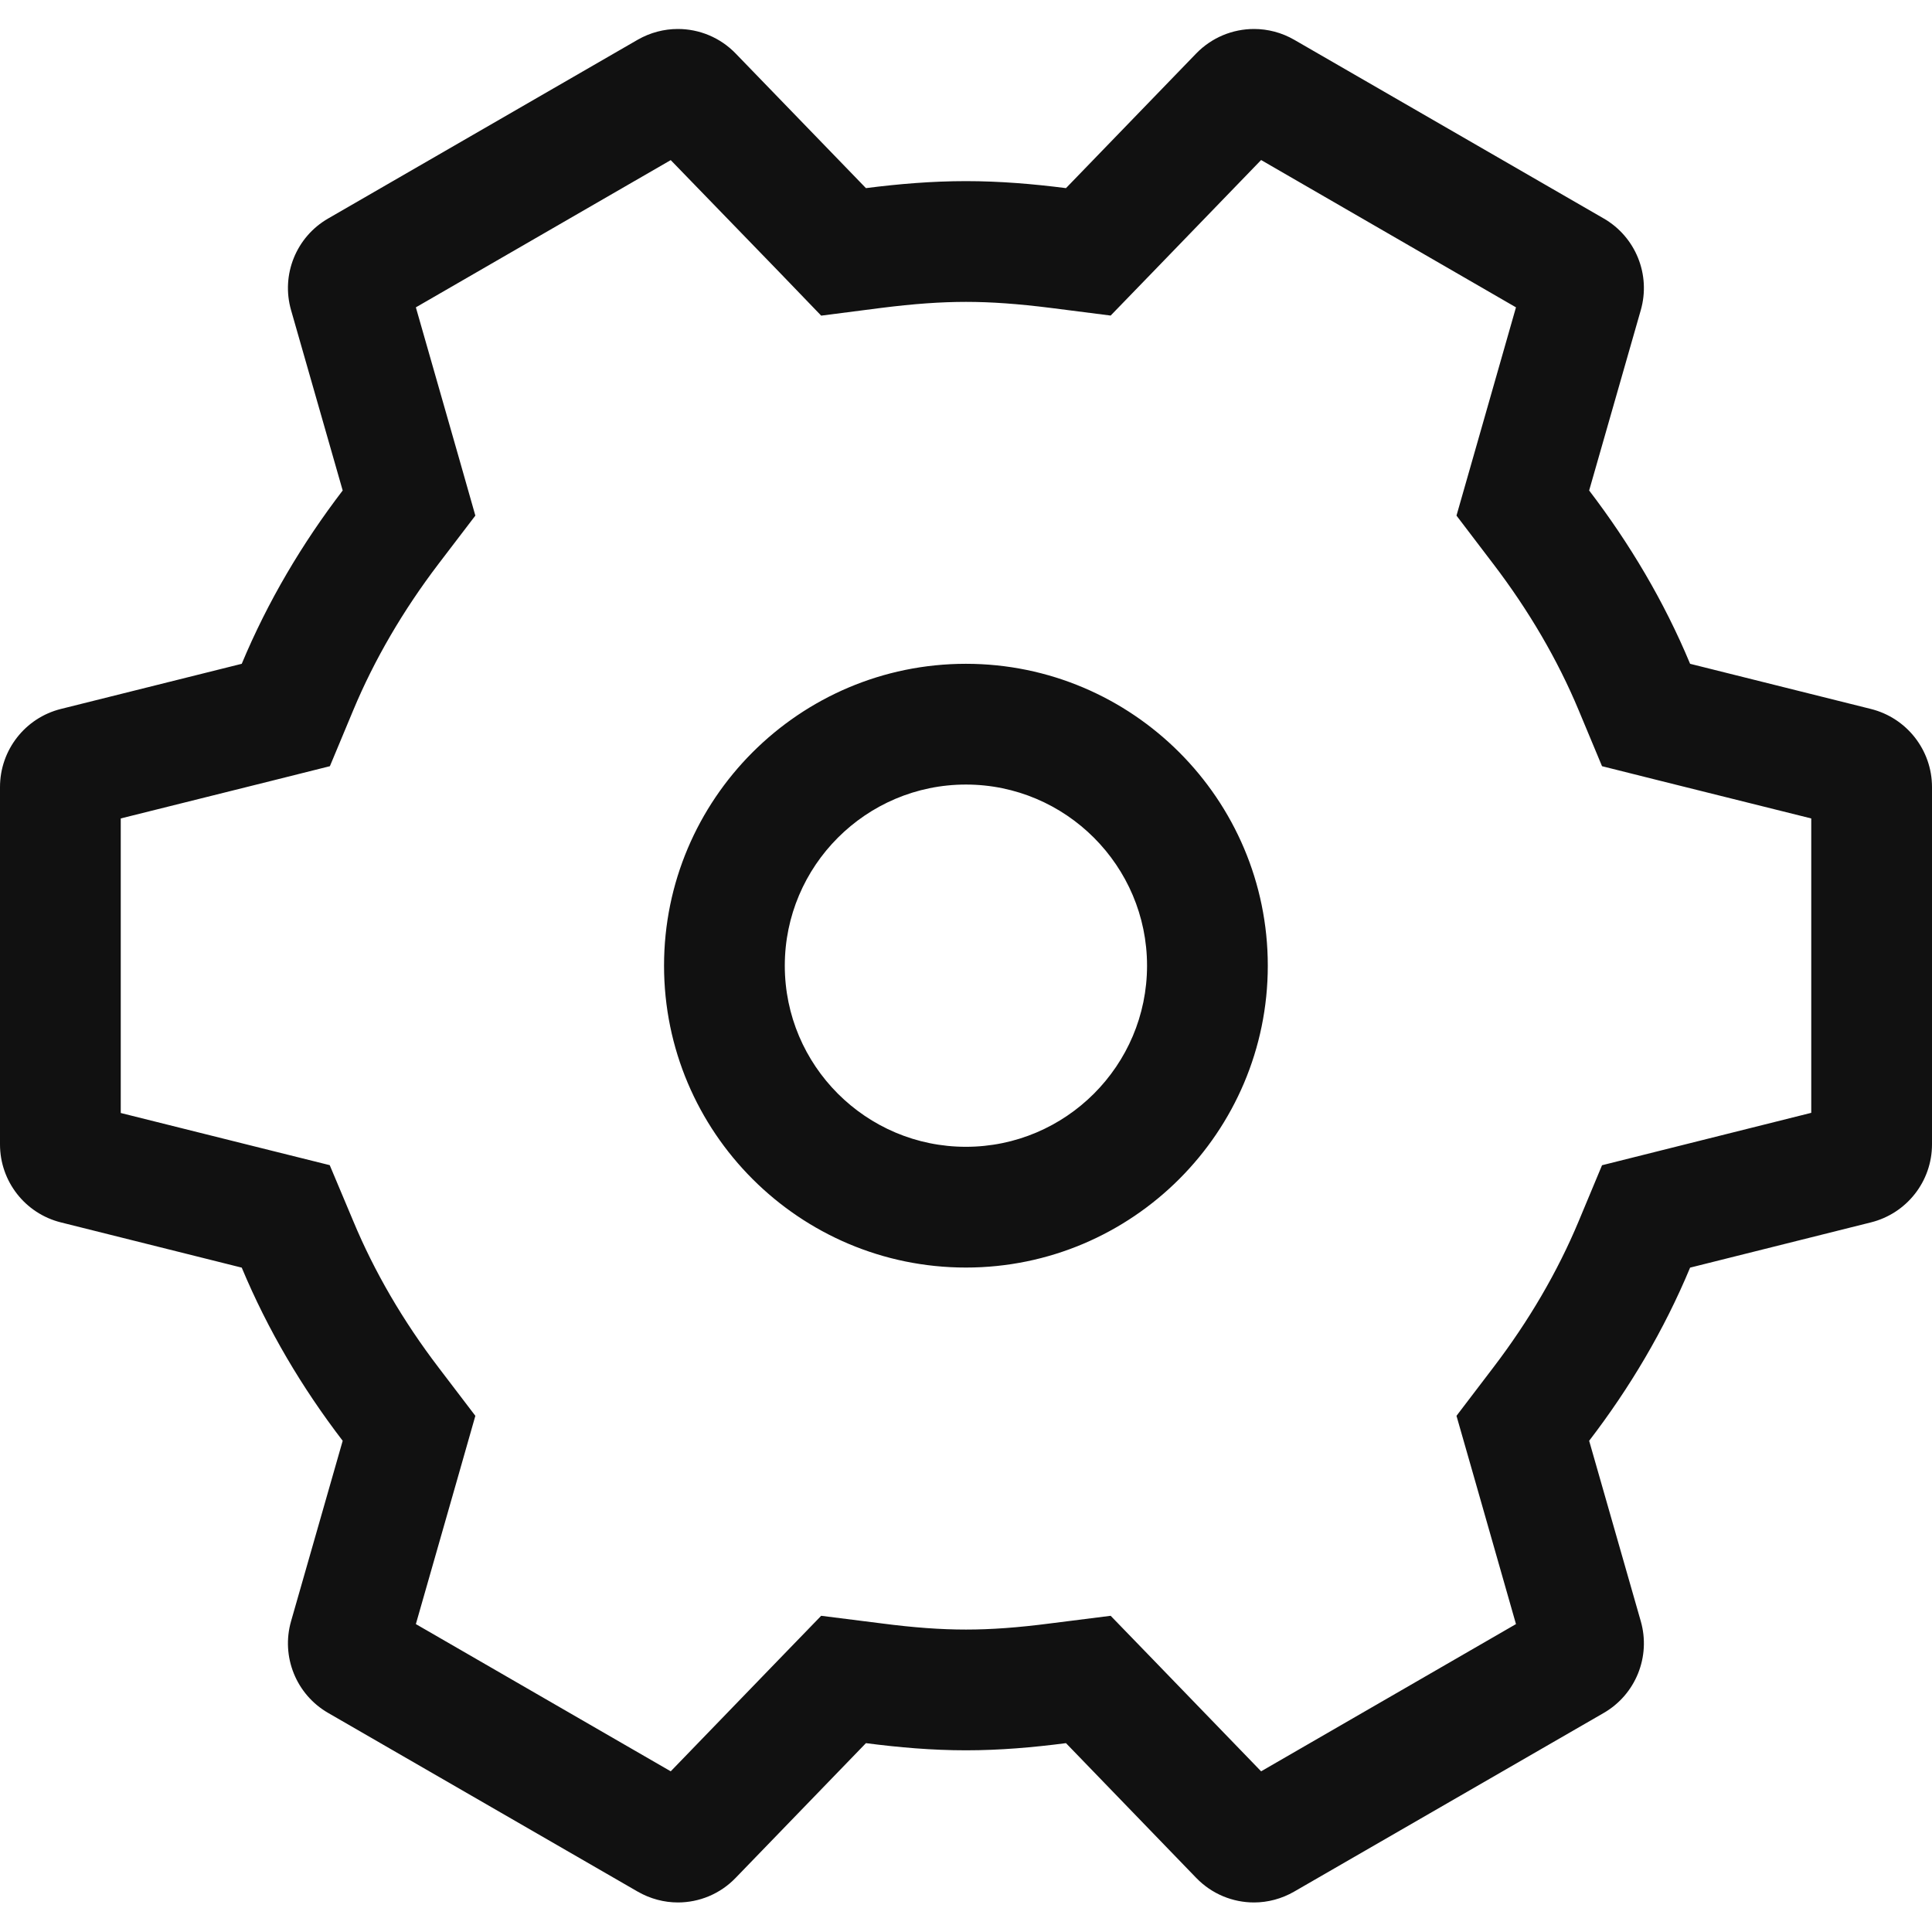 <svg width="24" height="24" viewBox="0 0 24 24" fill="none" xmlns="http://www.w3.org/2000/svg">
<path fill-rule="evenodd" clip-rule="evenodd" d="M16.077 0.494C15.921 0.404 15.748 0.36 15.578 0.36C15.313 0.36 15.053 0.465 14.859 0.665L13.242 2.337C12.834 2.285 12.421 2.25 12 2.25C11.577 2.25 11.165 2.285 10.757 2.337L9.139 0.665C8.946 0.465 8.685 0.36 8.421 0.36C8.25 0.36 8.078 0.404 7.921 0.494L4.077 2.714C3.679 2.943 3.489 3.413 3.616 3.854L4.257 6.093C3.753 6.752 3.327 7.47 3.003 8.246L0.756 8.807C0.312 8.918 0 9.318 0 9.777V14.216C0 14.675 0.312 15.074 0.756 15.185L3.003 15.747C3.327 16.523 3.753 17.241 4.257 17.898L3.616 20.138C3.489 20.579 3.679 21.05 4.077 21.279L7.921 23.498C8.078 23.588 8.25 23.633 8.421 23.633C8.685 23.633 8.946 23.528 9.139 23.327L10.757 21.654C11.165 21.707 11.577 21.743 12 21.743C12.421 21.743 12.834 21.707 13.242 21.654L14.859 23.327C15.053 23.528 15.313 23.633 15.578 23.633C15.748 23.633 15.921 23.588 16.077 23.498L19.922 21.279C20.319 21.05 20.509 20.579 20.382 20.138L19.741 17.898C20.245 17.241 20.672 16.523 20.995 15.747L23.241 15.185C23.686 15.074 24 14.675 24 14.216V9.777C24 9.318 23.686 8.918 23.241 8.807L20.995 8.246C20.672 7.47 20.244 6.752 19.741 6.093L20.382 3.854C20.509 3.413 20.319 2.943 19.922 2.714L16.077 0.494ZM14.32 3.38L15.666 1.988L18.832 3.818L18.3 5.681L18.093 6.405L18.549 7.004C18.991 7.583 19.349 8.195 19.611 8.823L19.901 9.518L20.631 9.701L22.5 10.167V13.824L20.631 14.292L19.901 14.475L19.611 15.17C19.349 15.798 18.991 16.41 18.55 16.988L18.093 17.588L18.3 18.311L18.832 20.175L15.666 22.004L14.32 20.612L13.797 20.072L13.052 20.166C12.646 20.219 12.312 20.243 12 20.243C11.687 20.243 11.352 20.219 10.947 20.166L10.201 20.072L9.678 20.612L8.332 22.004L5.166 20.175L5.699 18.311L5.905 17.588L5.448 16.988C5.007 16.41 4.65 15.798 4.388 15.168L4.096 14.474L3.366 14.292L1.5 13.826V10.167L3.368 9.701L4.098 9.518L4.388 8.823C4.65 8.195 5.007 7.583 5.448 7.004L5.905 6.405L5.699 5.681L5.166 3.818L8.332 1.989L9.68 3.38L10.201 3.921L10.947 3.825C11.352 3.774 11.687 3.75 12 3.75C12.312 3.75 12.646 3.774 13.052 3.825L13.797 3.92L14.32 3.38ZM11.999 15.746C9.93 15.746 8.249 14.063 8.249 11.996C8.249 9.929 9.93 8.246 11.999 8.246C14.067 8.246 15.749 9.929 15.749 11.996C15.749 14.063 14.067 15.746 11.999 15.746ZM9.749 11.996C9.749 10.756 10.758 9.746 11.999 9.746C13.239 9.746 14.249 10.756 14.249 11.996C14.249 13.237 13.239 14.246 11.999 14.246C10.758 14.246 9.749 13.237 9.749 11.996Z" fill="#111111"/>
</svg>
